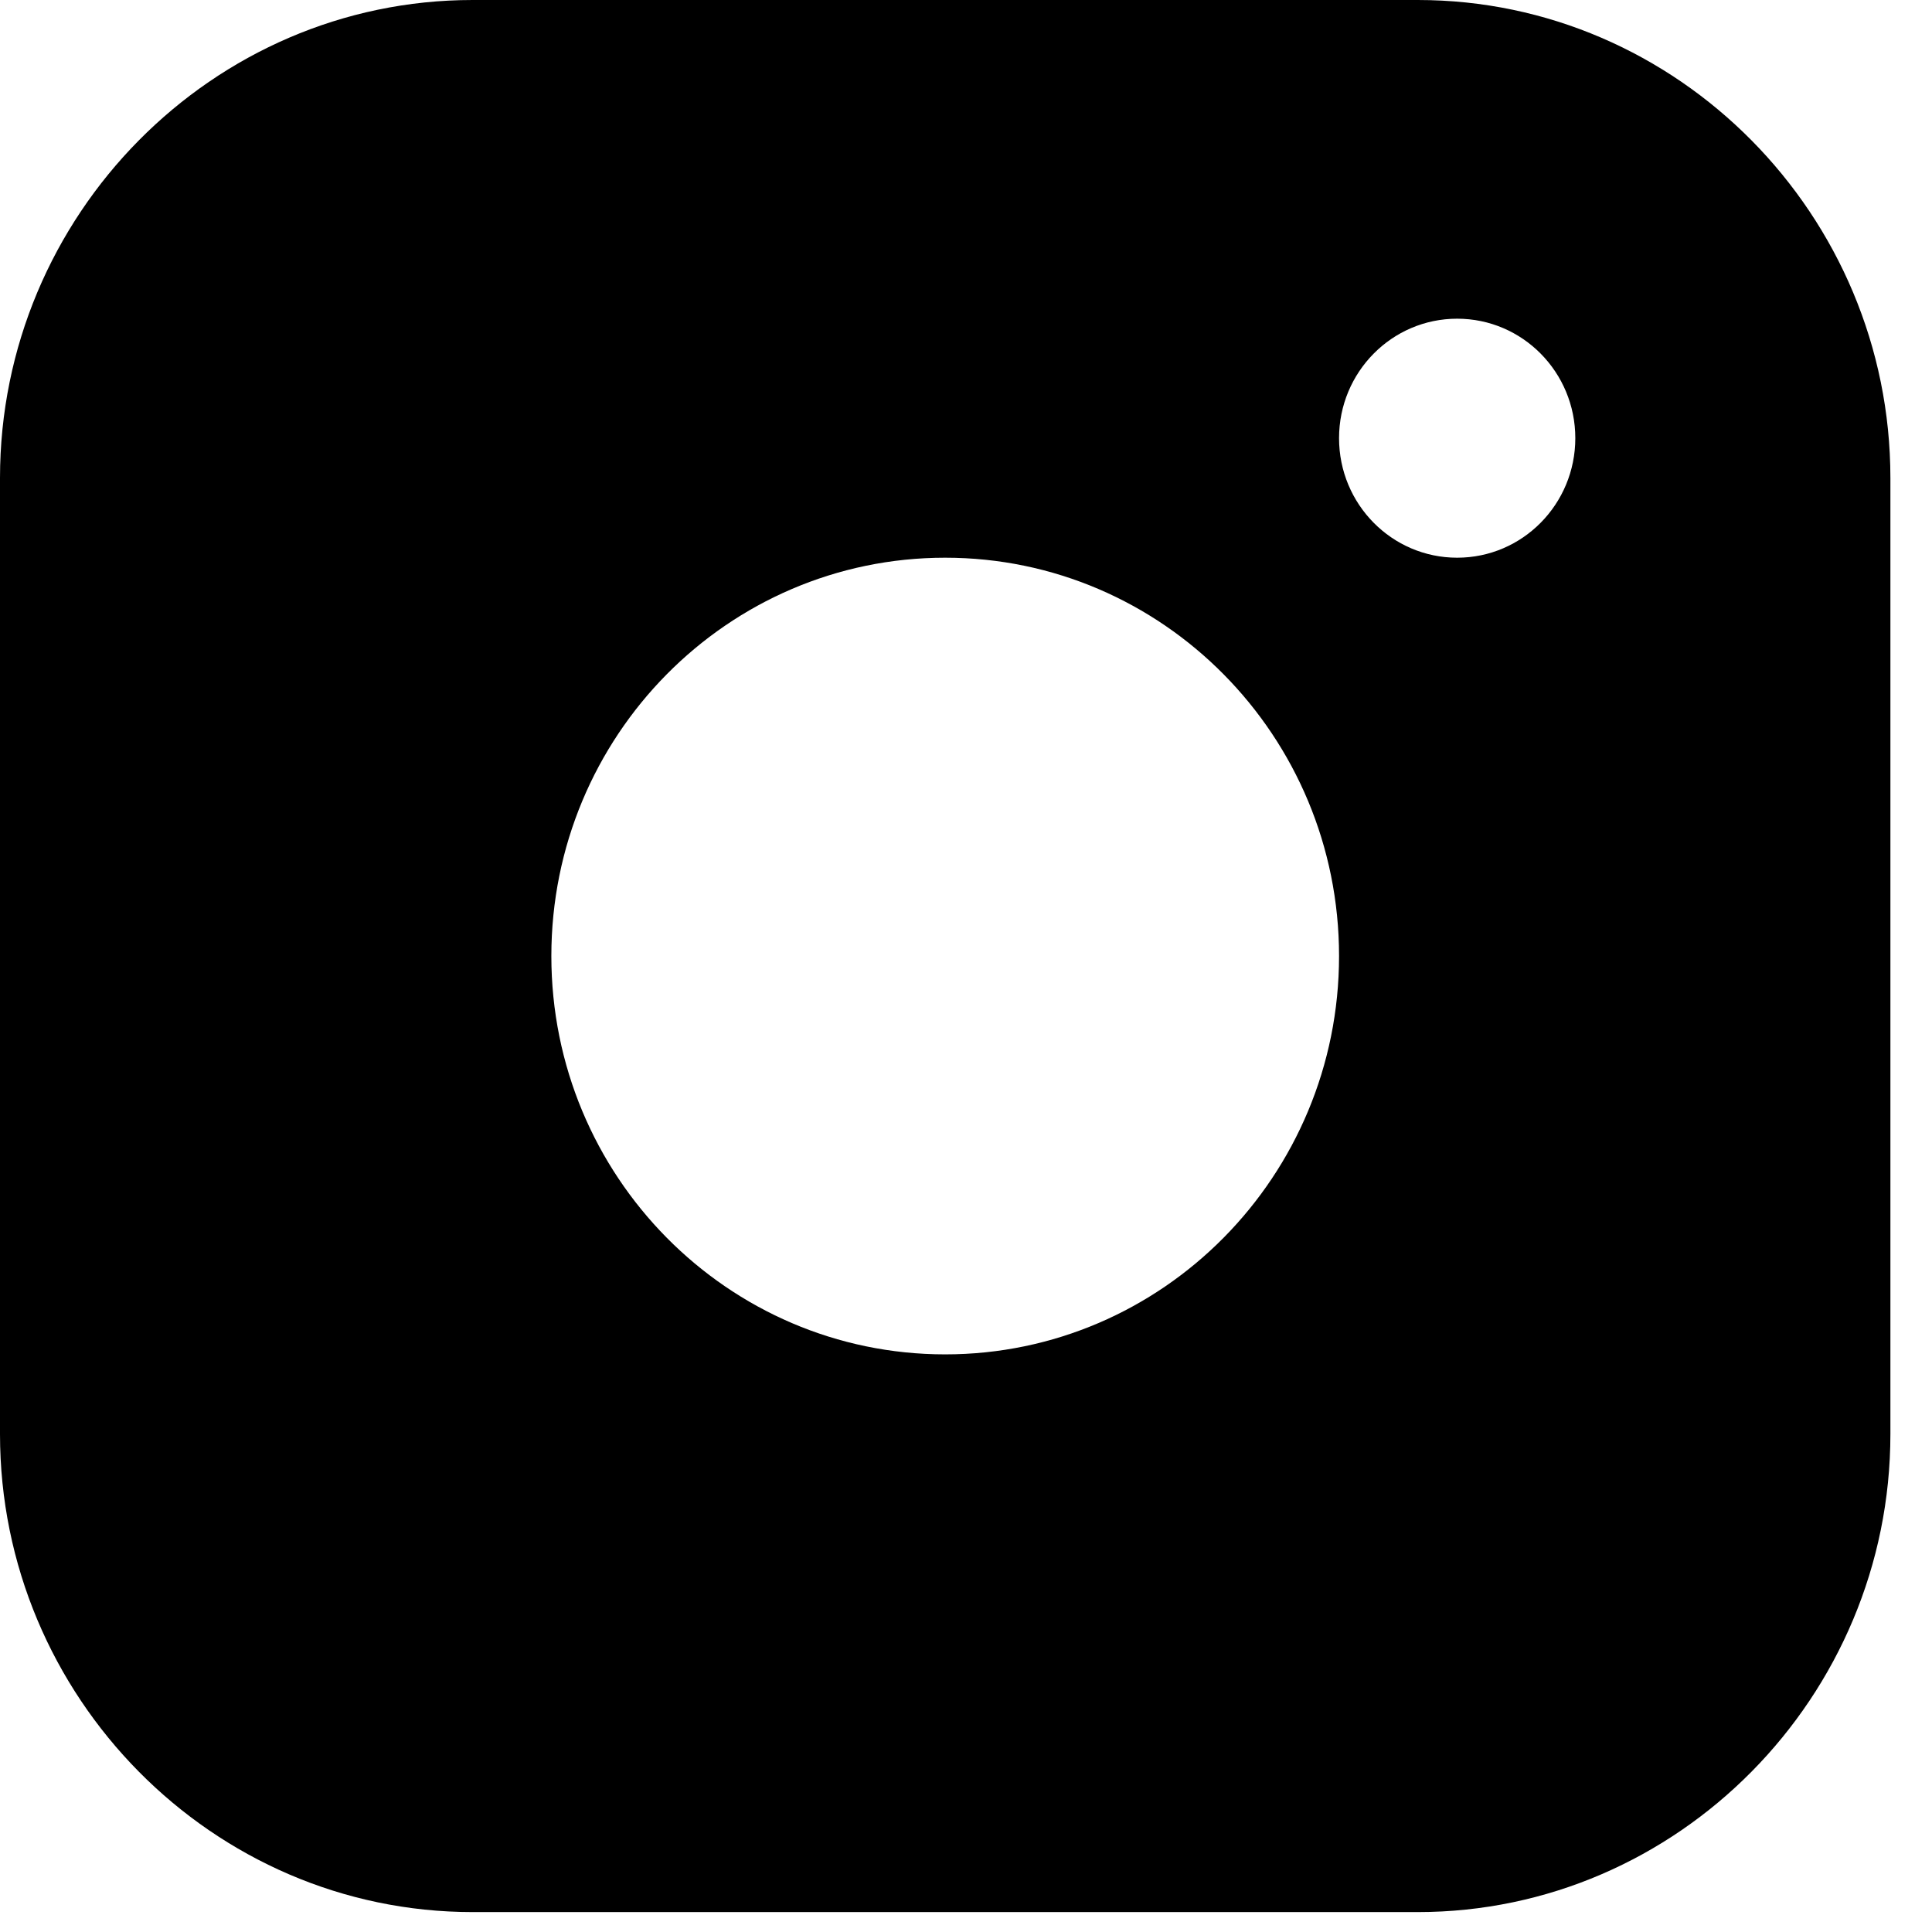 <svg width="45" height="45" viewBox="0 0 45 45" fill="none" xmlns="http://www.w3.org/2000/svg">
<path fill-rule="evenodd" clip-rule="evenodd" d="M33.023 0H11.008C4.954 0 0 5.009 0 11.134V33.402C0 39.526 4.954 44.536 11.008 44.536H33.023C39.077 44.536 44.031 39.526 44.031 33.402V11.134C44.031 5.009 39.077 0 33.023 0ZM22.015 31.546C16.948 31.546 12.842 27.391 12.842 22.268C12.842 17.143 16.948 12.99 22.015 12.99C27.08 12.99 31.189 17.143 31.189 22.268C31.189 27.391 27.08 31.546 22.015 31.546ZM31.189 10.206C31.189 11.743 32.419 12.99 33.94 12.99C35.462 12.99 36.692 11.743 36.692 10.206C36.692 8.669 35.462 7.423 33.94 7.423C32.419 7.423 31.189 8.669 31.189 10.206Z" fill="black"/>
</svg>
